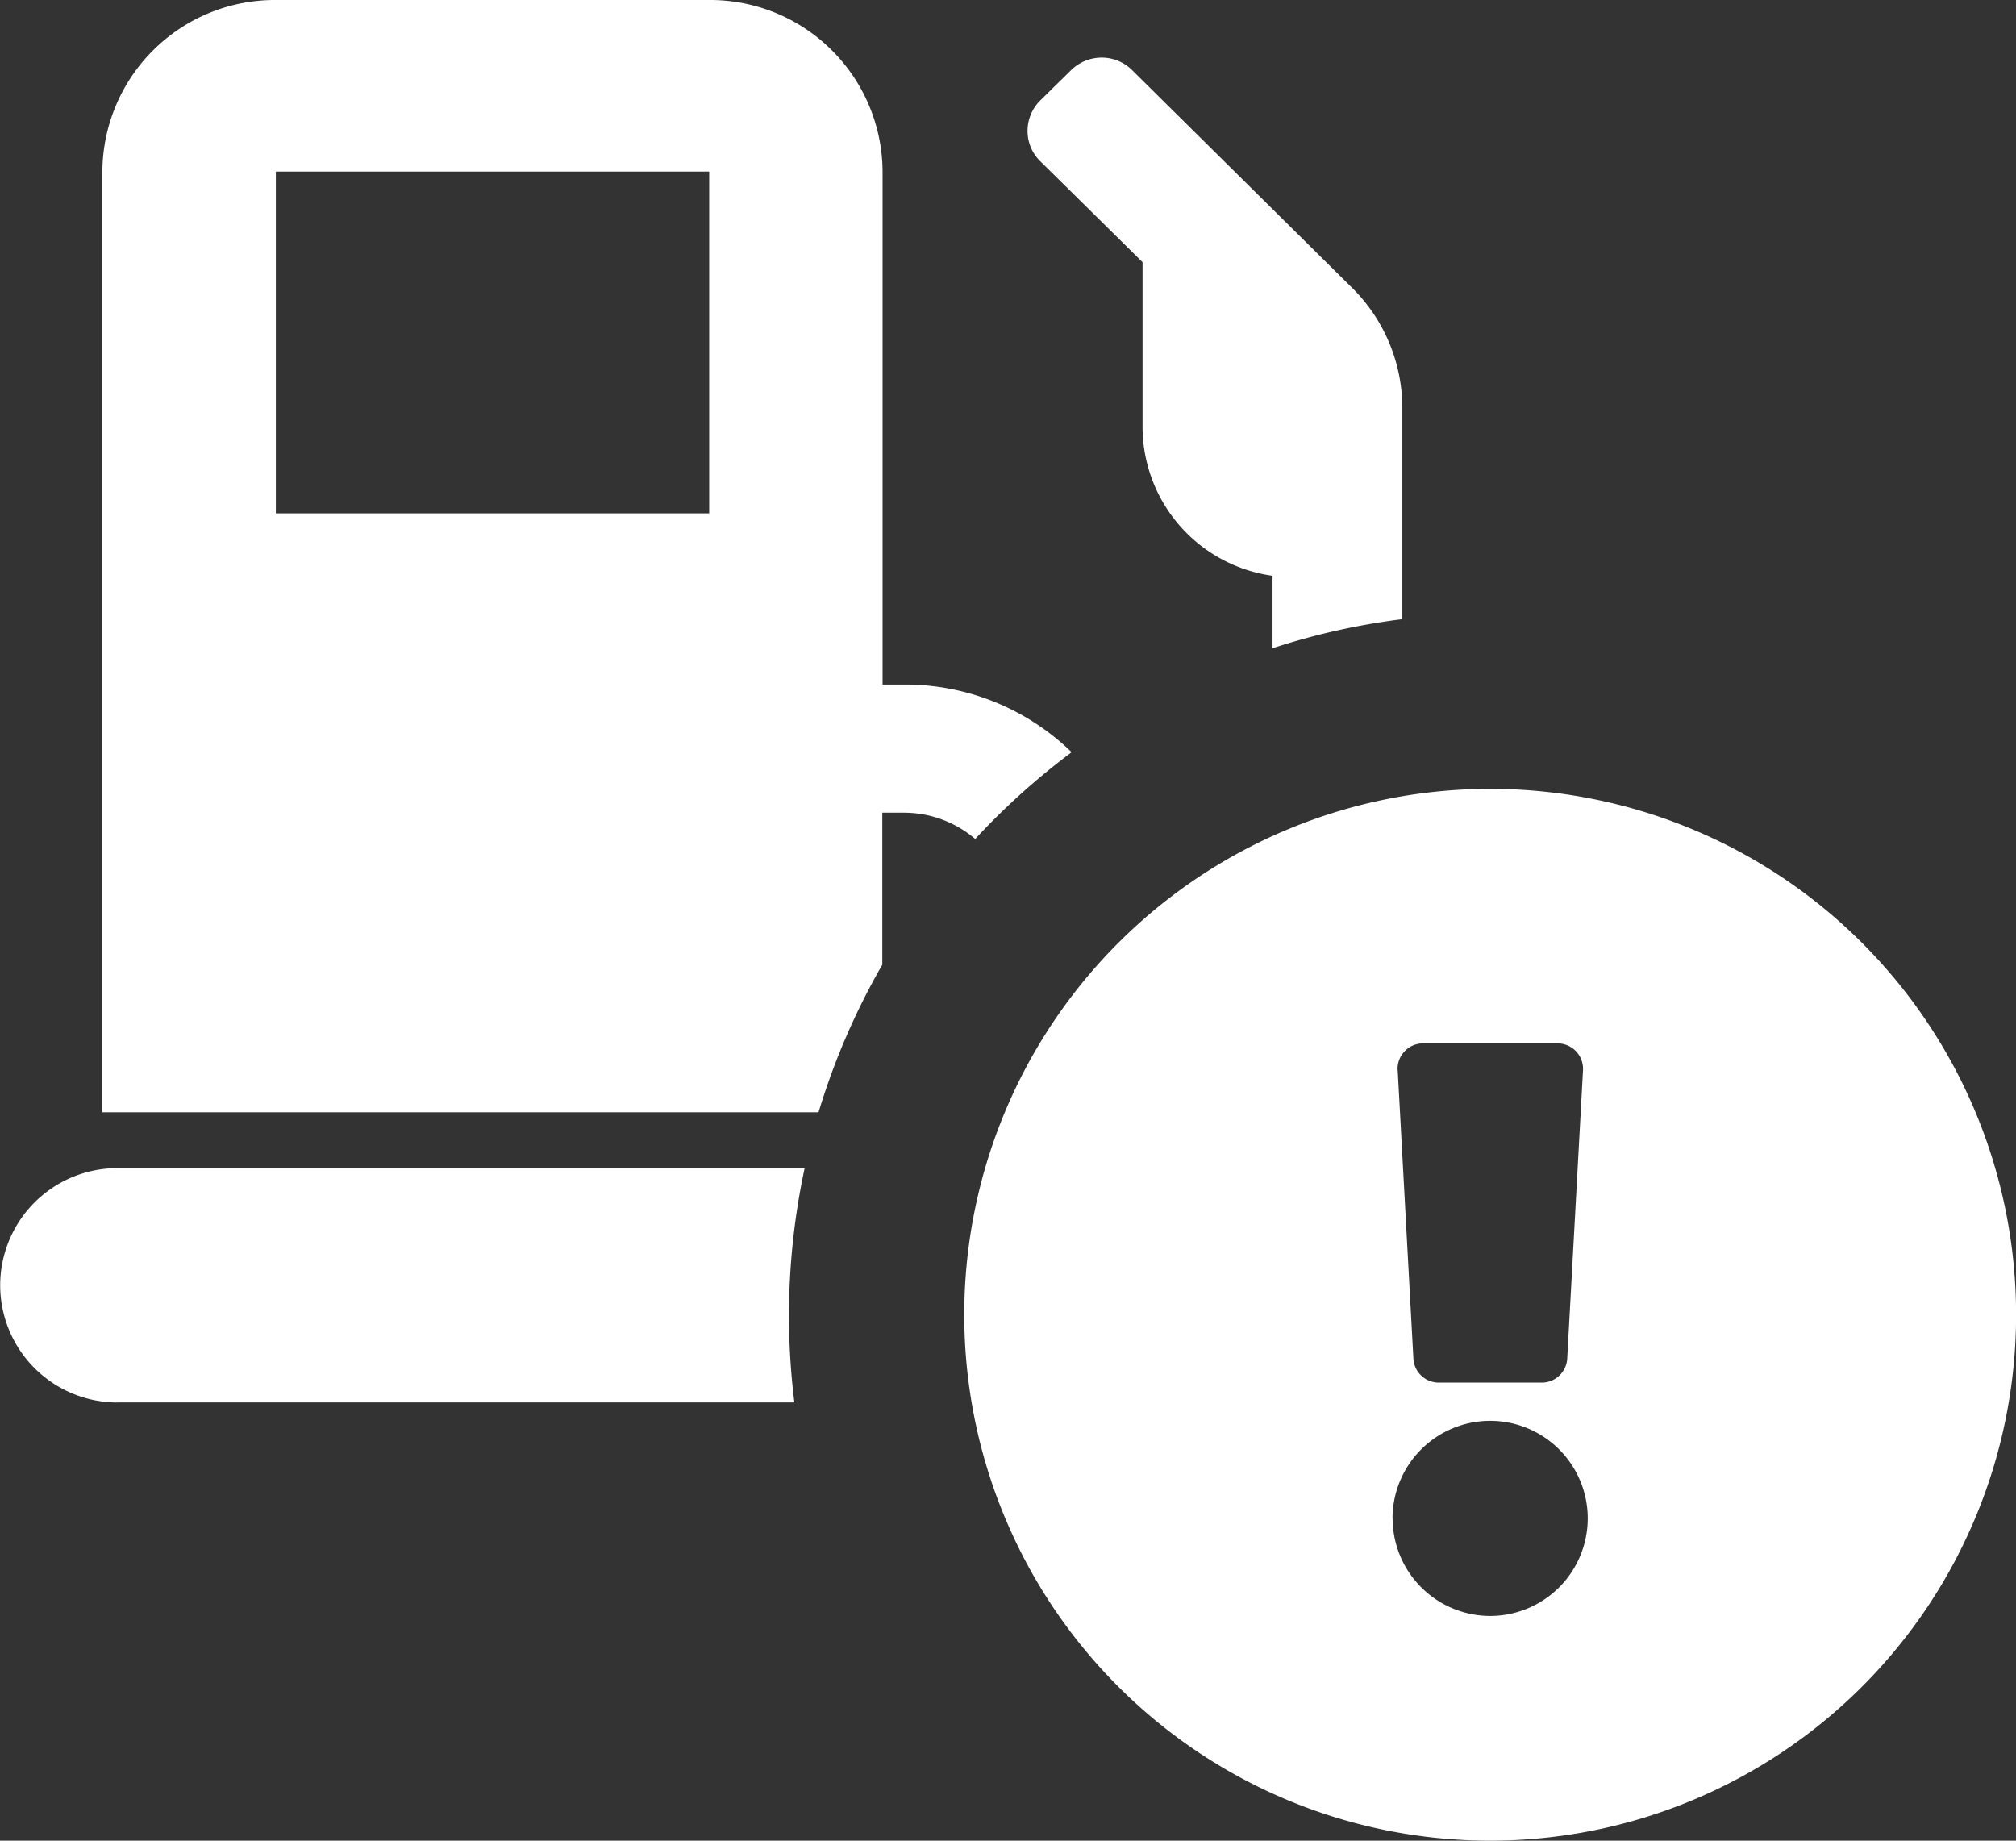 <svg xmlns="http://www.w3.org/2000/svg" width="23" height="21" viewBox="0 0 23 21">
  <rect x="0" y="0" width="23" height="21" fill="#333333" stroke="none"/>
  <g id="Group_14139" data-name="Group 14139" transform="translate(0.001 0)">
    <path id="Union_10" data-name="Union 10" d="M-5897-5995a6,6,0,0,1,6-6,6,6,0,0,1,6,6,6,6,0,0,1-6,6A6,6,0,0,1-5897-5995Zm4.887,2.323a1.115,1.115,0,0,0,1.113,1.113,1.114,1.114,0,0,0,1.113-1.113,1.113,1.113,0,0,0-1.113-1.113A1.114,1.114,0,0,0-5892.114-5992.677Zm.058-5.113.179,3.29a.29.29,0,0,0,.29.274h1.175a.291.291,0,0,0,.29-.274l.18-3.29a.29.29,0,0,0-.29-.306h-1.534A.29.29,0,0,0-5892.056-5997.791Zm-14.606,3.791a1.339,1.339,0,0,1-1.338-1.338,1.338,1.338,0,0,1,1.338-1.336h7.84A8.067,8.067,0,0,0-5899-5995a8.1,8.1,0,0,0,.062,1h-7.726Zm8-3.311h-8.172v-10.738a1.968,1.968,0,0,1,1.979-1.952h4.944a1.967,1.967,0,0,1,1.978,1.952v5.858h.248a2.723,2.723,0,0,1,1.909.772,8.11,8.11,0,0,0-1.1.99,1.252,1.252,0,0,0-.812-.3h-.248v1.734a8.016,8.016,0,0,0-.727,1.682Zm-6.193-6.833h4.944v-3.9h-4.944Zm11.371,1.537h0v-.825a1.718,1.718,0,0,1-1.483-1.686v-1.892l-1.169-1.154a.48.48,0,0,1-.143-.342.489.489,0,0,1,.143-.347l.353-.347a.5.5,0,0,1,.35-.144.493.493,0,0,1,.348.144l2.5,2.474a1.932,1.932,0,0,1,.582,1.381v2.408a7.873,7.873,0,0,0-1.482.332Z" transform="translate(5908 6010)" fill="#fff"/>
  </g>
</svg>
